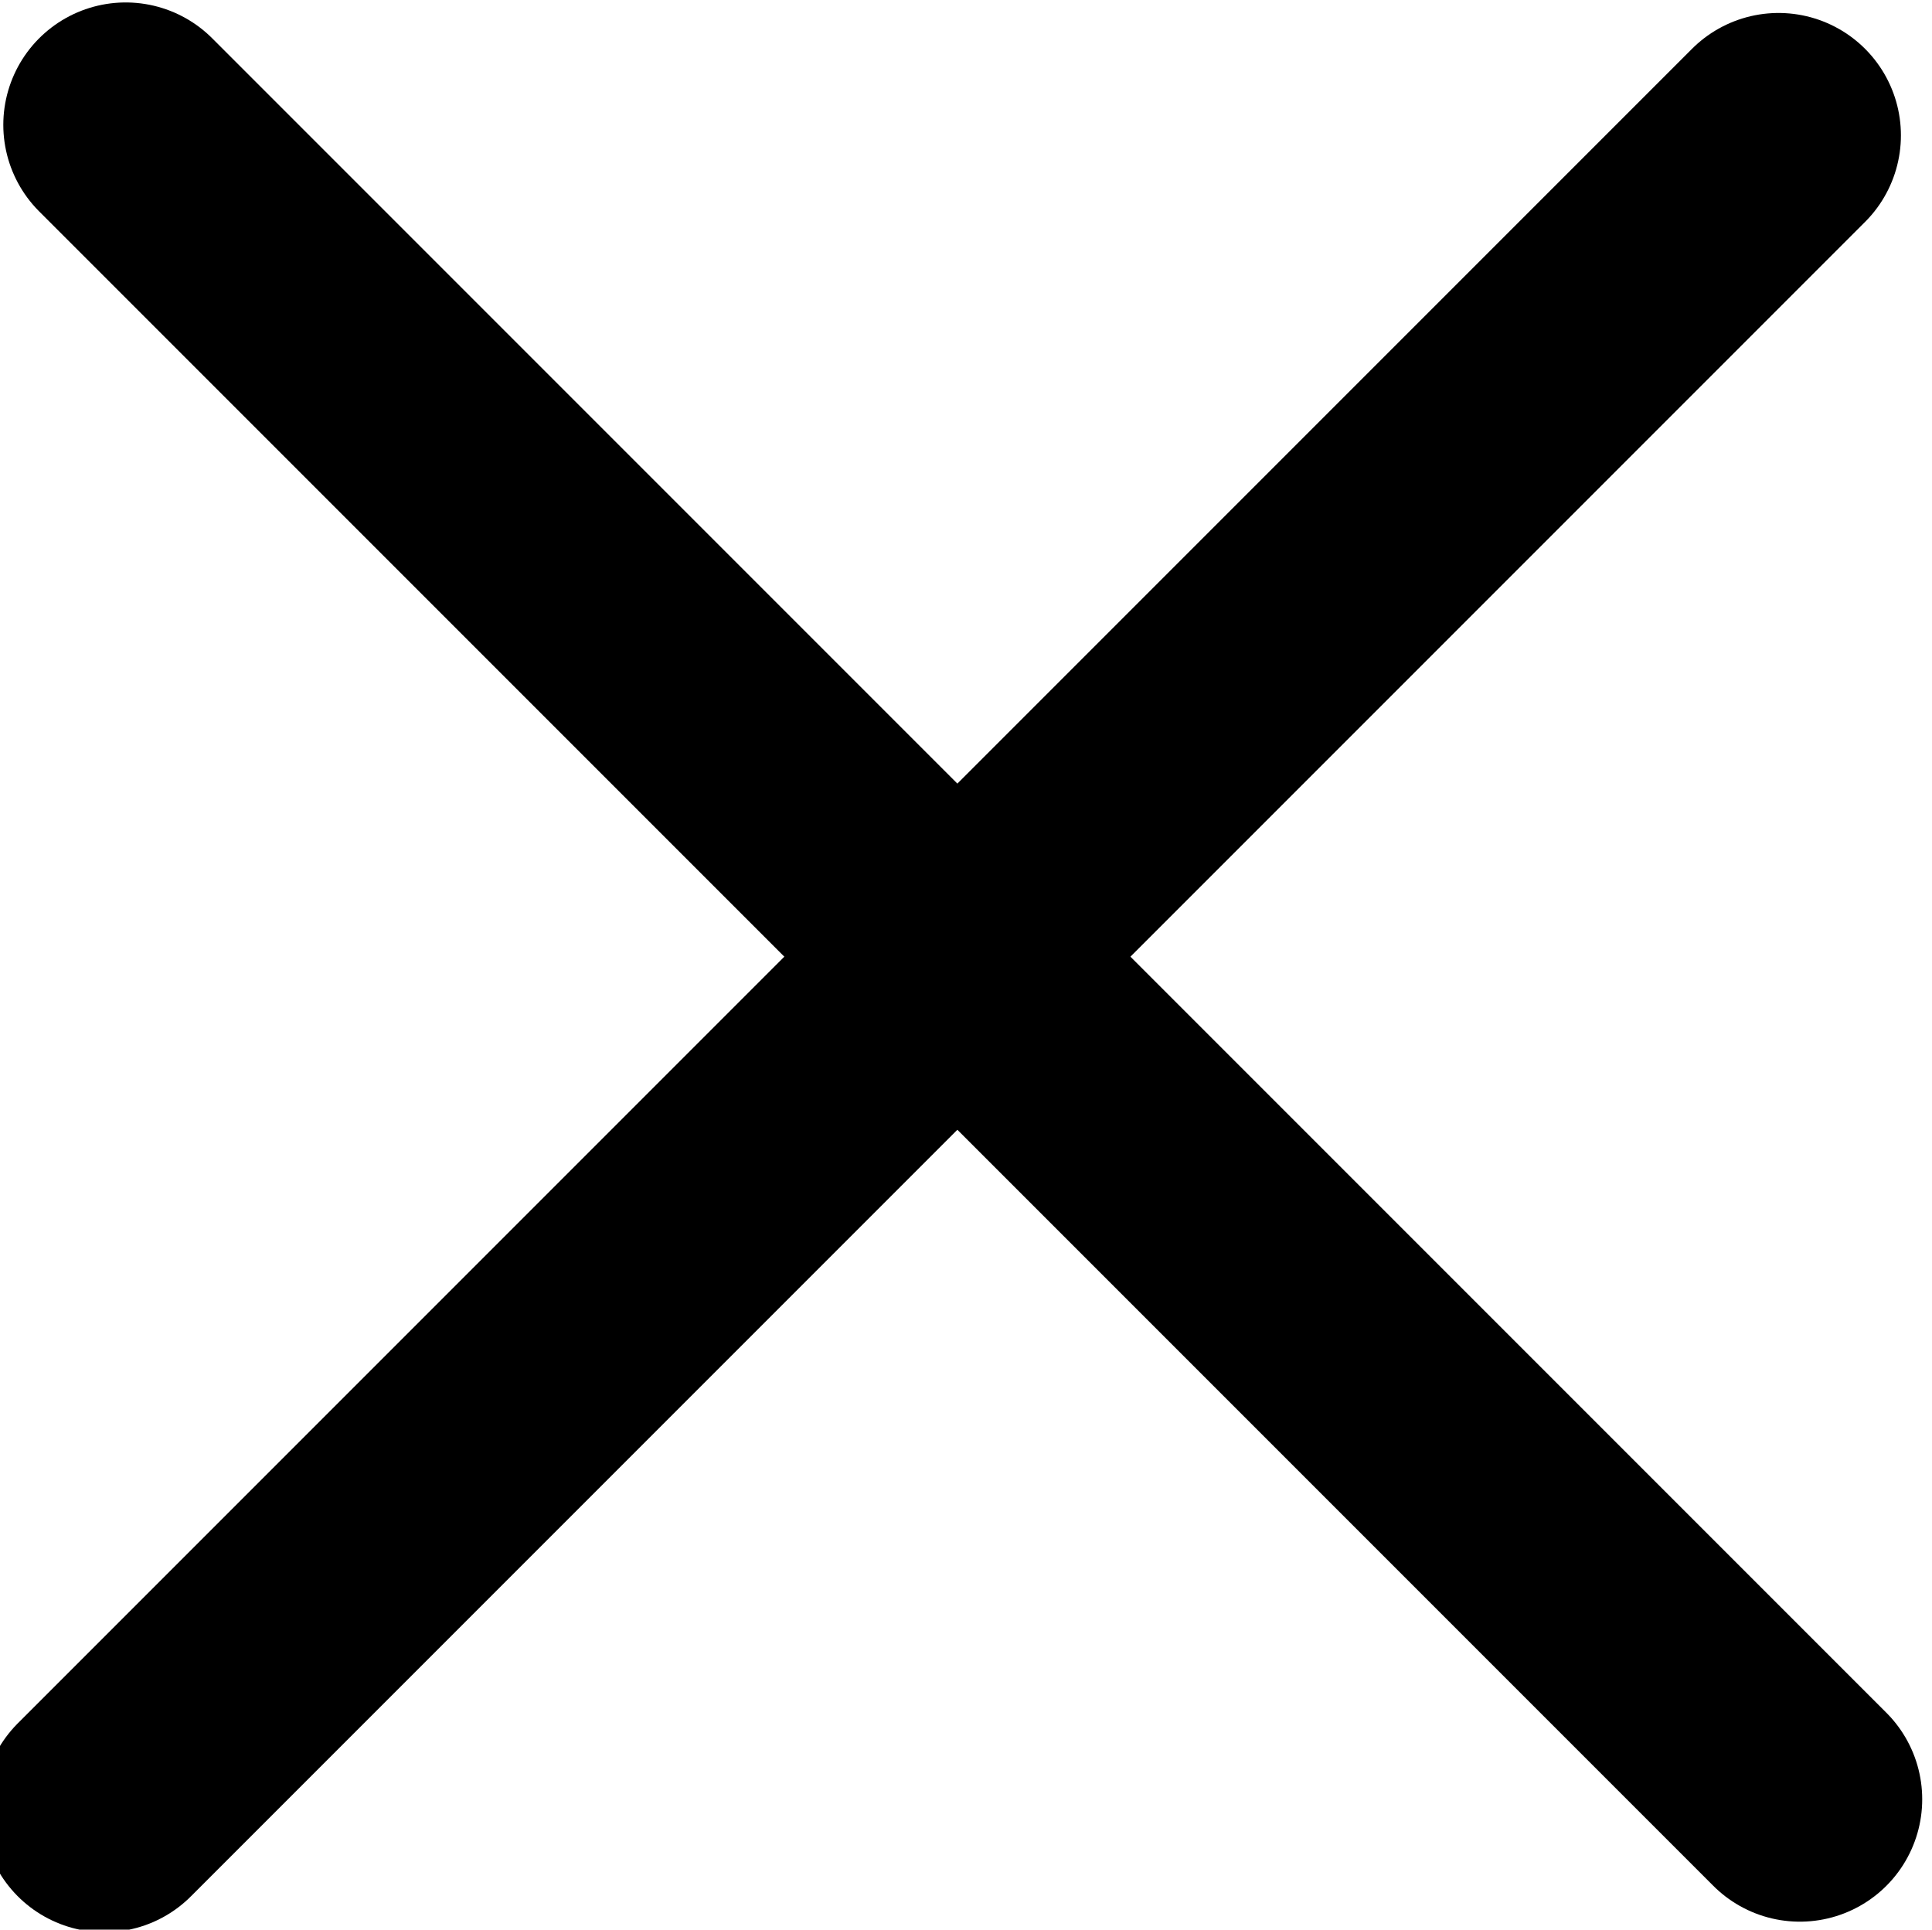 <svg xmlns="http://www.w3.org/2000/svg" xmlns:svg="http://www.w3.org/2000/svg" id="svg3001" width="15.788" height="15.766" version="1.1"><g id="layer1" transform="translate(-287.897,-373.825)"><path id="path3039" fill="none" stroke="#000" stroke-dasharray="none" stroke-linecap="round" stroke-linejoin="miter" stroke-miterlimit="4" stroke-opacity="1" stroke-width="2" d="m 288.924,374.845 c 13.681,13.681 13.681,13.681 13.681,13.681"/><path id="path3809" fill="none" stroke="#000" stroke-dasharray="none" stroke-linecap="round" stroke-linejoin="miter" stroke-miterlimit="4" stroke-opacity="1" stroke-width="2" marker-end="none" d="m 288.75,388.612 c 13.633,-13.633 13.681,-13.681 13.681,-13.681"/></g></svg>